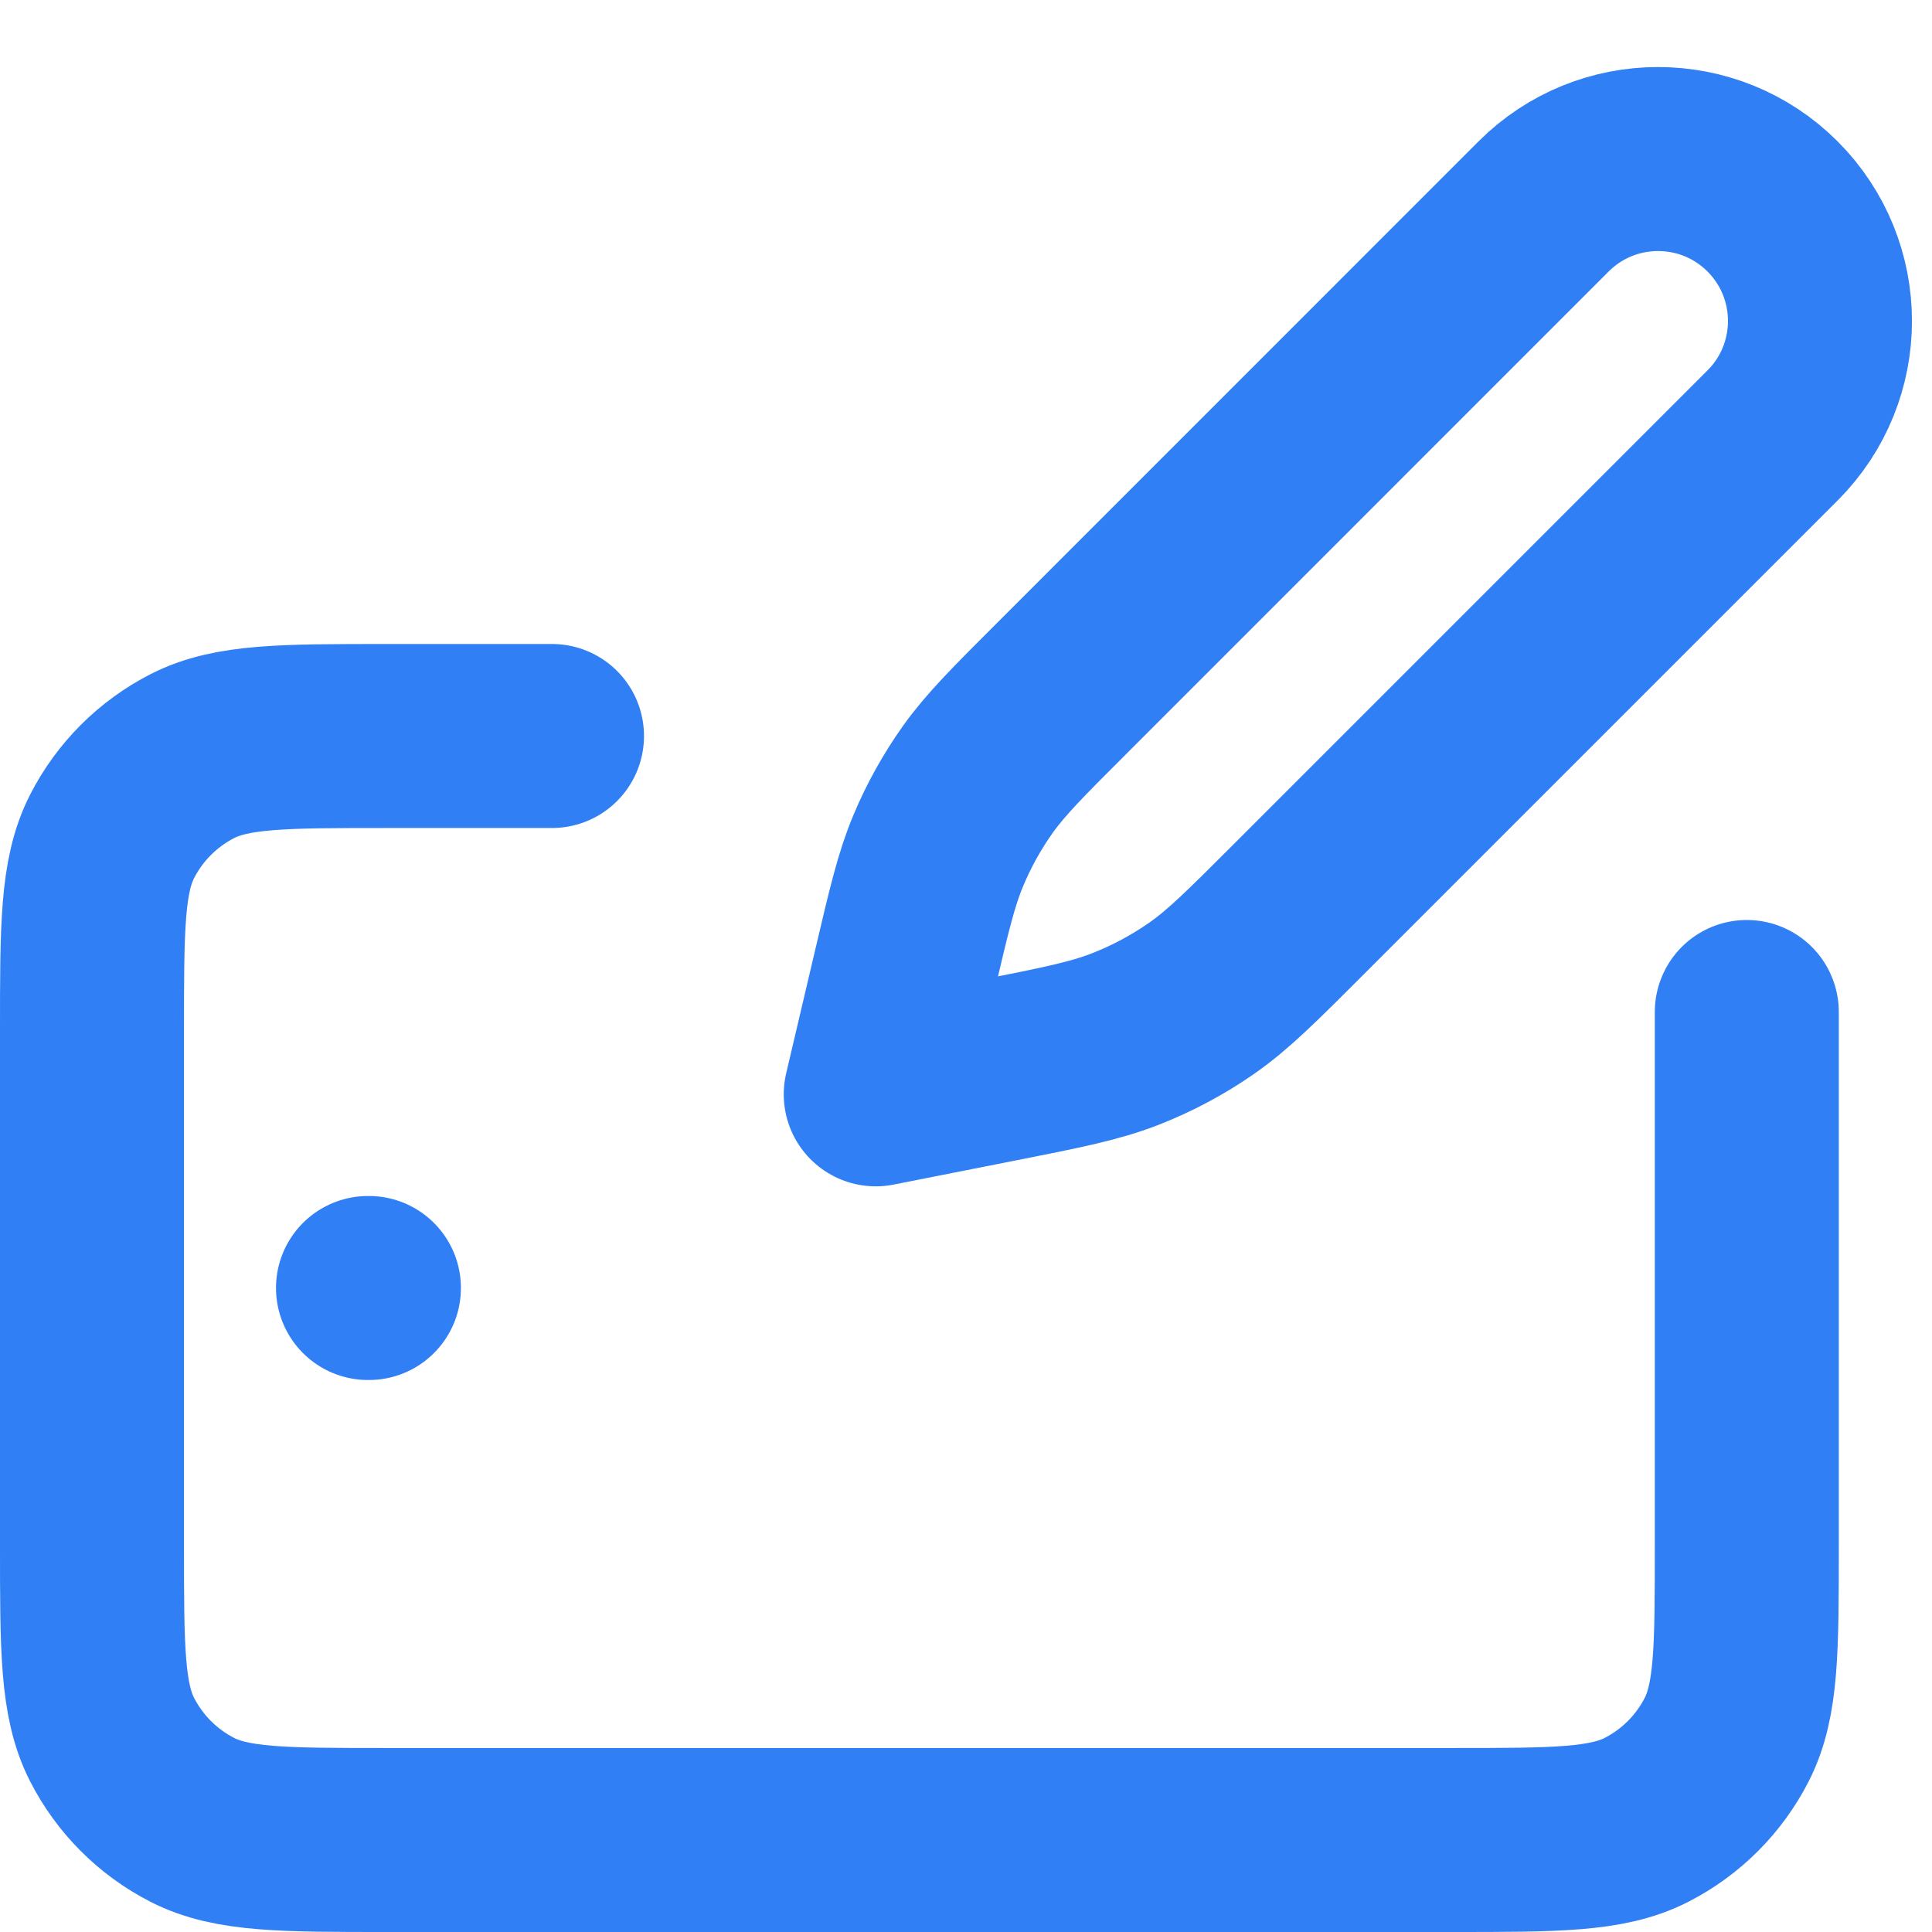 <svg width="21" height="21" viewBox="0 0 21 21" fill="none" xmlns="http://www.w3.org/2000/svg">
<path d="M6 8H4.2C3.08 8 2.52 8 2.092 8.218C1.716 8.41 1.41 8.716 1.218 9.092C1 9.52 1 10.08 1 11.2V16.8C1 17.92 1 18.48 1.218 18.908C1.41 19.284 1.716 19.59 2.092 19.782C2.52 20 3.08 20 4.2 20H15.787C16.907 20 17.467 20 17.895 19.782C18.271 19.59 18.577 19.284 18.769 18.908C18.987 18.48 18.987 17.92 18.987 16.8V11M4 14H4.01M9.519 11.895L10.834 11.635C11.543 11.495 11.898 11.424 12.229 11.295C12.522 11.181 12.801 11.032 13.06 10.852C13.351 10.649 13.607 10.393 14.118 9.882L19.267 4.733C19.954 4.046 19.954 2.932 19.267 2.244C18.58 1.557 17.465 1.557 16.778 2.244L11.542 7.481C11.062 7.96 10.823 8.2 10.629 8.471C10.458 8.712 10.313 8.972 10.199 9.245C10.07 9.552 9.992 9.882 9.837 10.542L9.519 11.895Z" stroke="#307FF5" stroke-width="2" stroke-linecap="round" stroke-linejoin="round"/>
</svg>
